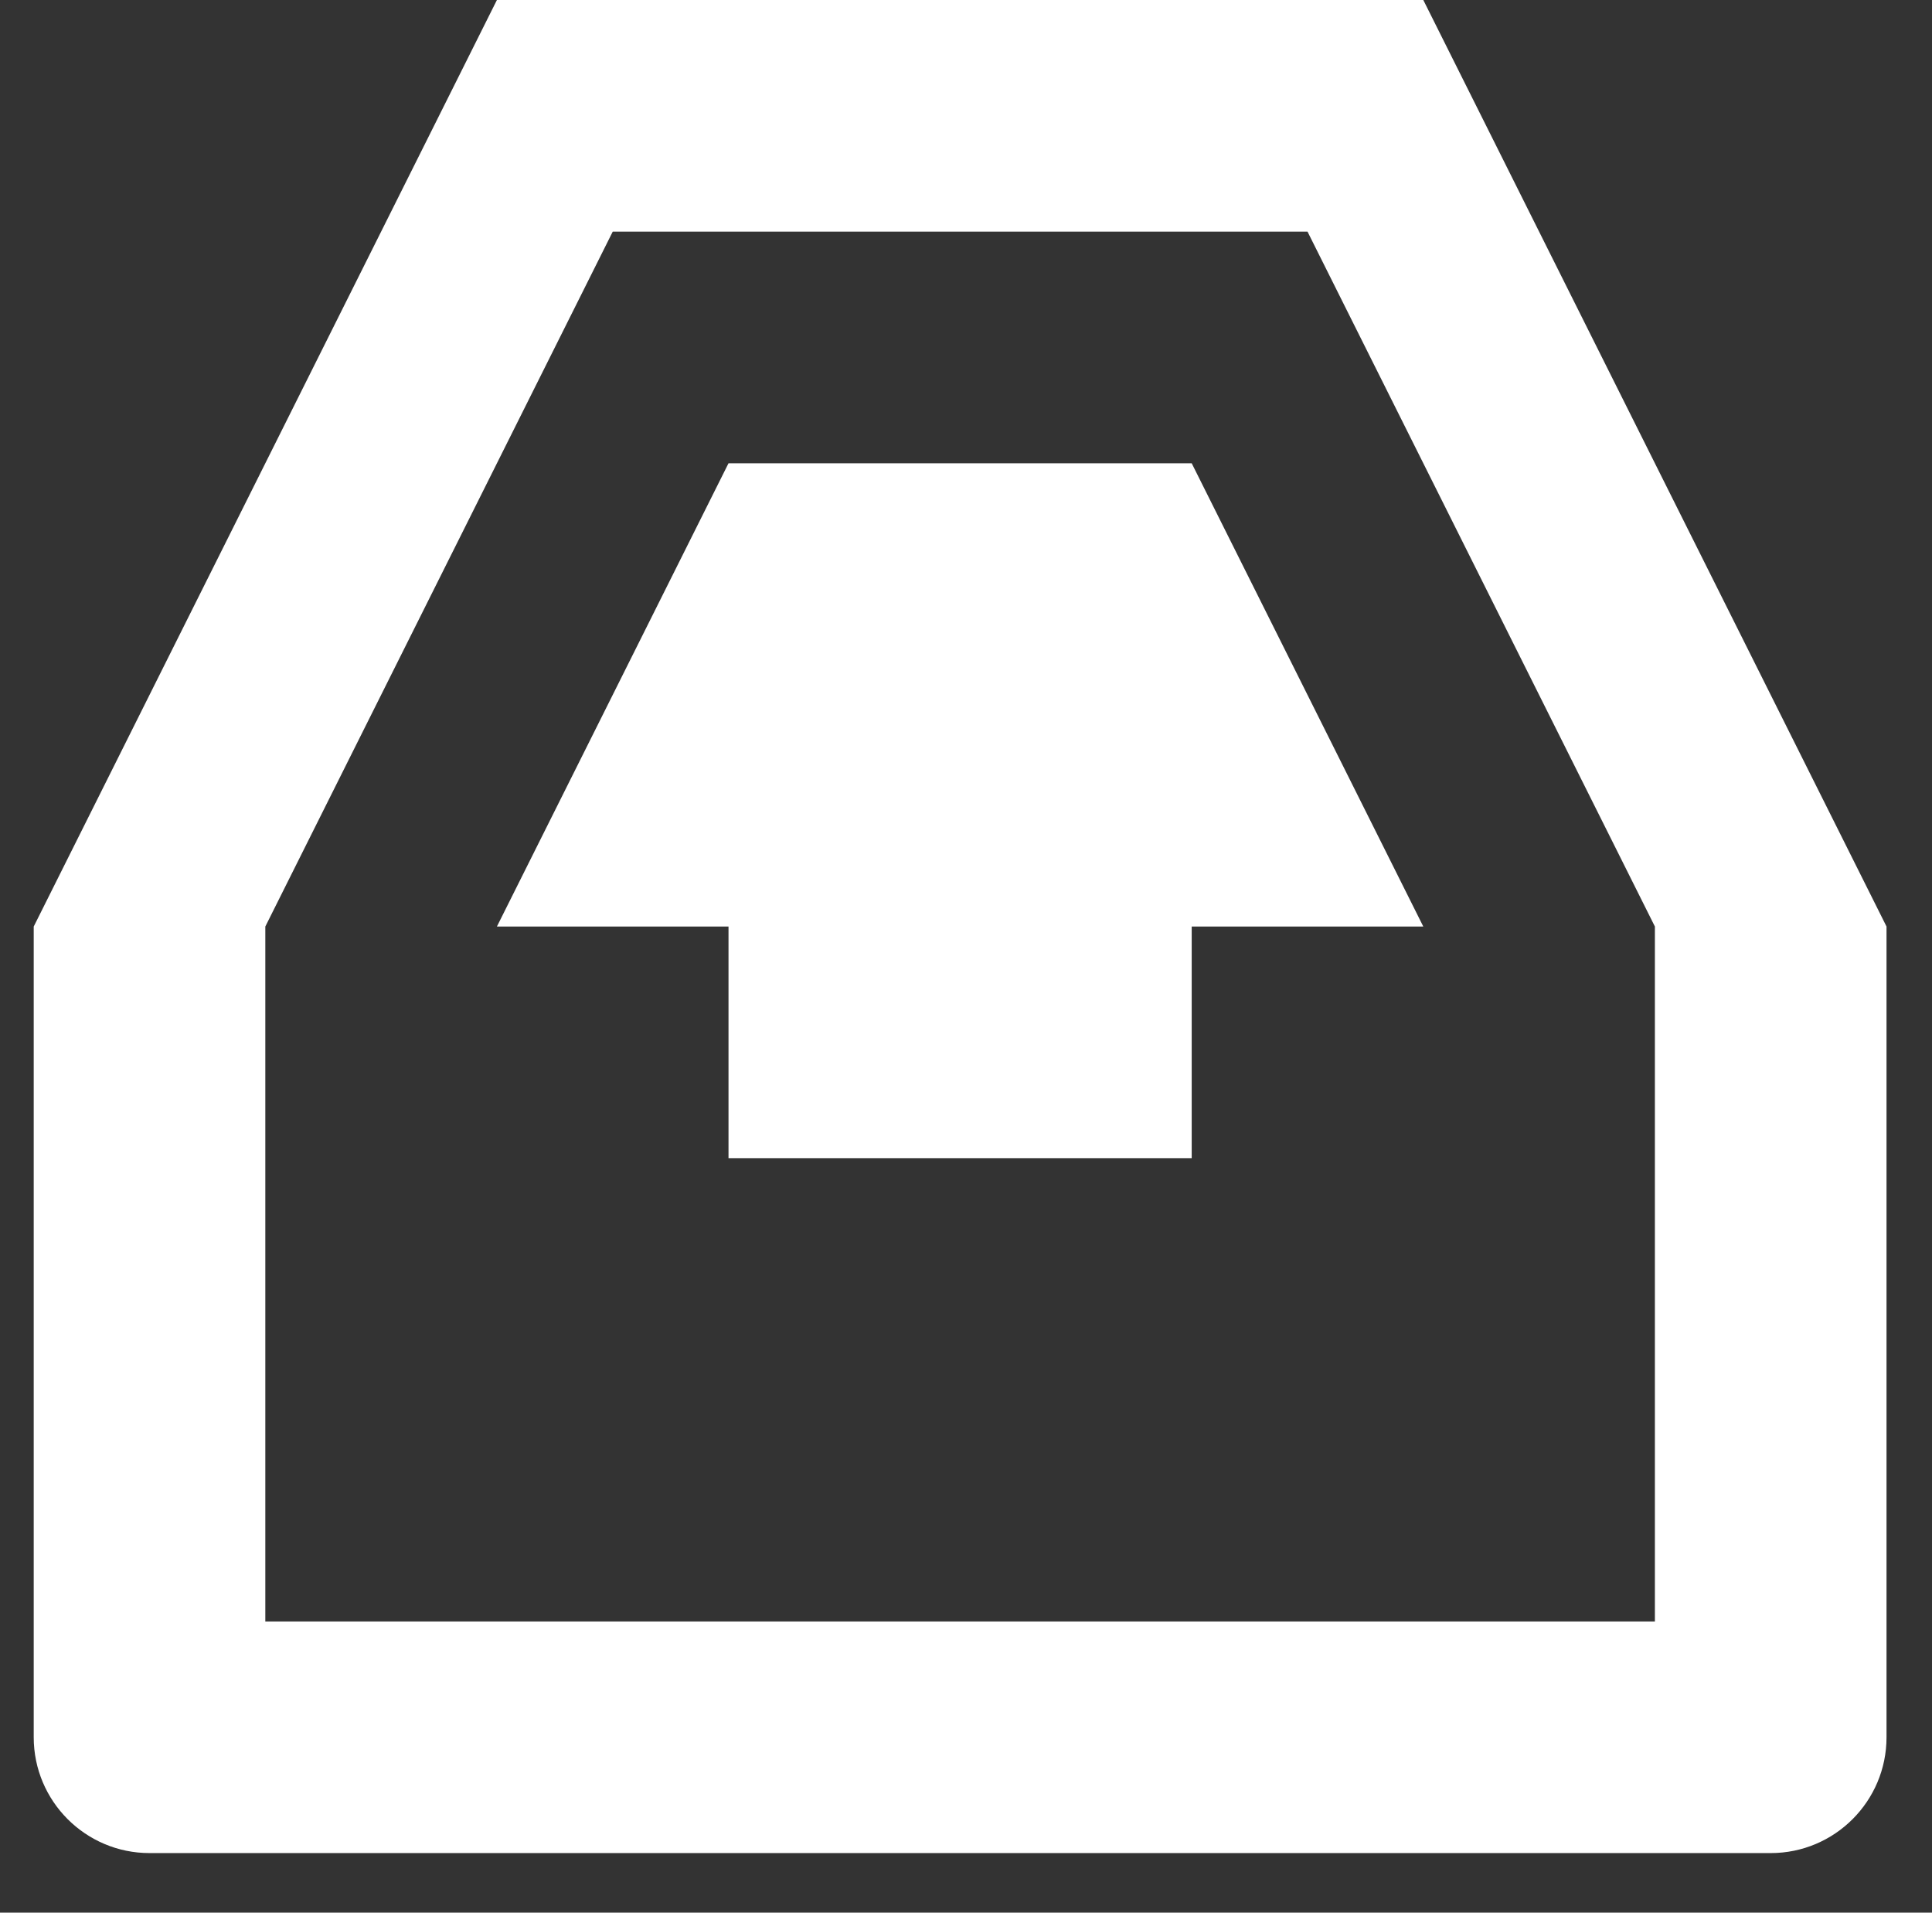 <?xml version="1.0" encoding="utf-8"?>
<!-- Generator: Adobe Illustrator 16.0.4, SVG Export Plug-In . SVG Version: 6.00 Build 0)  -->
<!DOCTYPE svg PUBLIC "-//W3C//DTD SVG 1.1//EN" "http://www.w3.org/Graphics/SVG/1.1/DTD/svg11.dtd">
<svg version="1.1" id="Layer_1" xmlns="http://www.w3.org/2000/svg" xmlns:xlink="http://www.w3.org/1999/xlink" x="0px" y="0px"
	 width="57.352px" height="56.768px" viewBox="0 0 57.352 56.768" enable-background="new 0 0 57.352 56.768" xml:space="preserve">
<rect x="0" y="0" width="57.352" height="56.768" fill="#333333" stroke="none"/>
<g>
	<g>
		<path fill-rule="evenodd" clip-rule="evenodd" fill="#FFFFFF" d="M42.251,0h-27.5L1.001,27.5v24.062
			C1.001,53.459,2.54,55,4.439,55h48.125c1.9,0,3.438-1.541,3.438-3.438V27.5L42.251,0z M49.126,48.125H7.876V27.5L18.189,6.875
			h20.625L49.126,27.5V48.125z M21.626,13.75L14.751,27.5h6.875v6.875h13.75V27.5h6.875l-6.875-13.75H21.626z"/>
	</g>
</g>
</svg>
